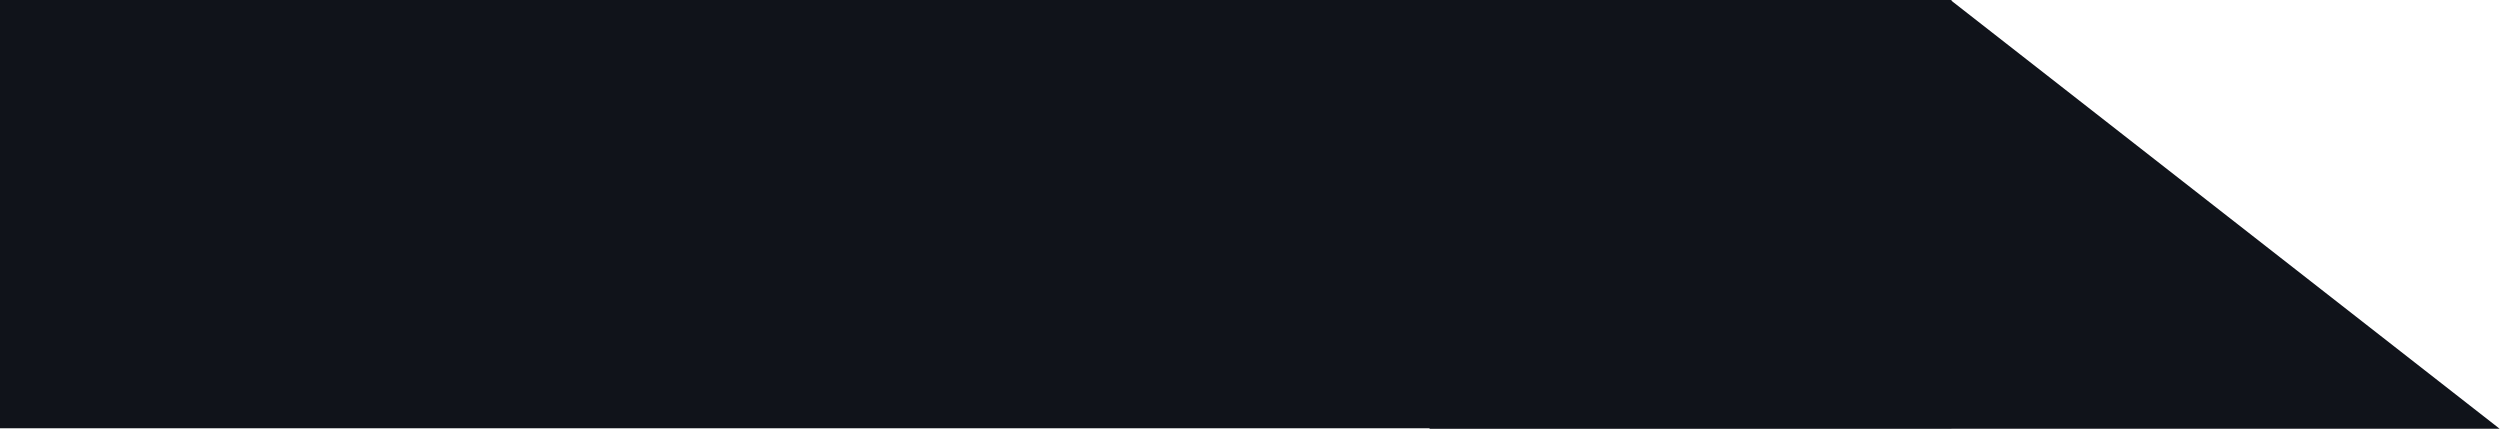 <?xml version="1.0" encoding="UTF-8" standalone="no"?>
<!-- Created with Inkscape (http://www.inkscape.org/) -->

<svg
   width="209.175mm"
   height="35.871mm"
   viewBox="0 0 209.175 35.871"
   version="1.1"
   id="svg5"
   preserveAspectRatio="none"
   inkscape:export-filename="image.svg"
   inkscape:export-xdpi="92.349998"
   inkscape:export-ydpi="92.349998"
   xmlns:inkscape="http://www.inkscape.org/namespaces/inkscape"
   xmlns:sodipodi="http://sodipodi.sourceforge.net/DTD/sodipodi-0.dtd"
   xmlns="http://www.w3.org/2000/svg"
   xmlns:svg="http://www.w3.org/2000/svg">
  <sodipodi:namedview
     id="namedview7"
     pagecolor="#ffffff"
     bordercolor="#000000"
     borderopacity="0.25"
     inkscape:showpageshadow="2"
     inkscape:pageopacity="0.0"
     inkscape:pagecheckerboard="0"
     inkscape:deskcolor="#d1d1d1"
     inkscape:document-units="mm"
     showgrid="false" />
  <defs
     id="defs2" />
  <g
     inkscape:label="Calque 1"
     inkscape:groupmode="layer"
     id="layer1"
     transform="translate(0,-100.478)">
    <rect
       style="fill:#10131a;stroke-width:0.265"
       id="rect111"
       width="163.276"
       height="35.832"
       x="0"
       y="100.478" />
    <path
       sodipodi:type="star"
       style="fill:#10131a;stroke-width:0.265"
       id="path275"
       inkscape:flatsided="false"
       sodipodi:sides="3"
       sodipodi:cx="194.30597"
       sodipodi:cy="135.20149"
       sodipodi:r1="27.447908"
       sodipodi:r2="13.723954"
       sodipodi:arg1="0.50579132"
       sodipodi:arg2="1.5529889"
       inkscape:rounded="0"
       inkscape:randomized="0"
       d="m 218.317,148.5 -23.767,0.423 -23.767,0.423 11.517,-20.794 11.517,-20.794 12.25,20.371 z"
       inkscape:transform-center-x="-0.36740056"
       inkscape:transform-center-y="-5.9690721"
       transform="matrix(1.886,0.015,-0.007,0.871,-201.534,3.755)" />
  </g>
</svg>
